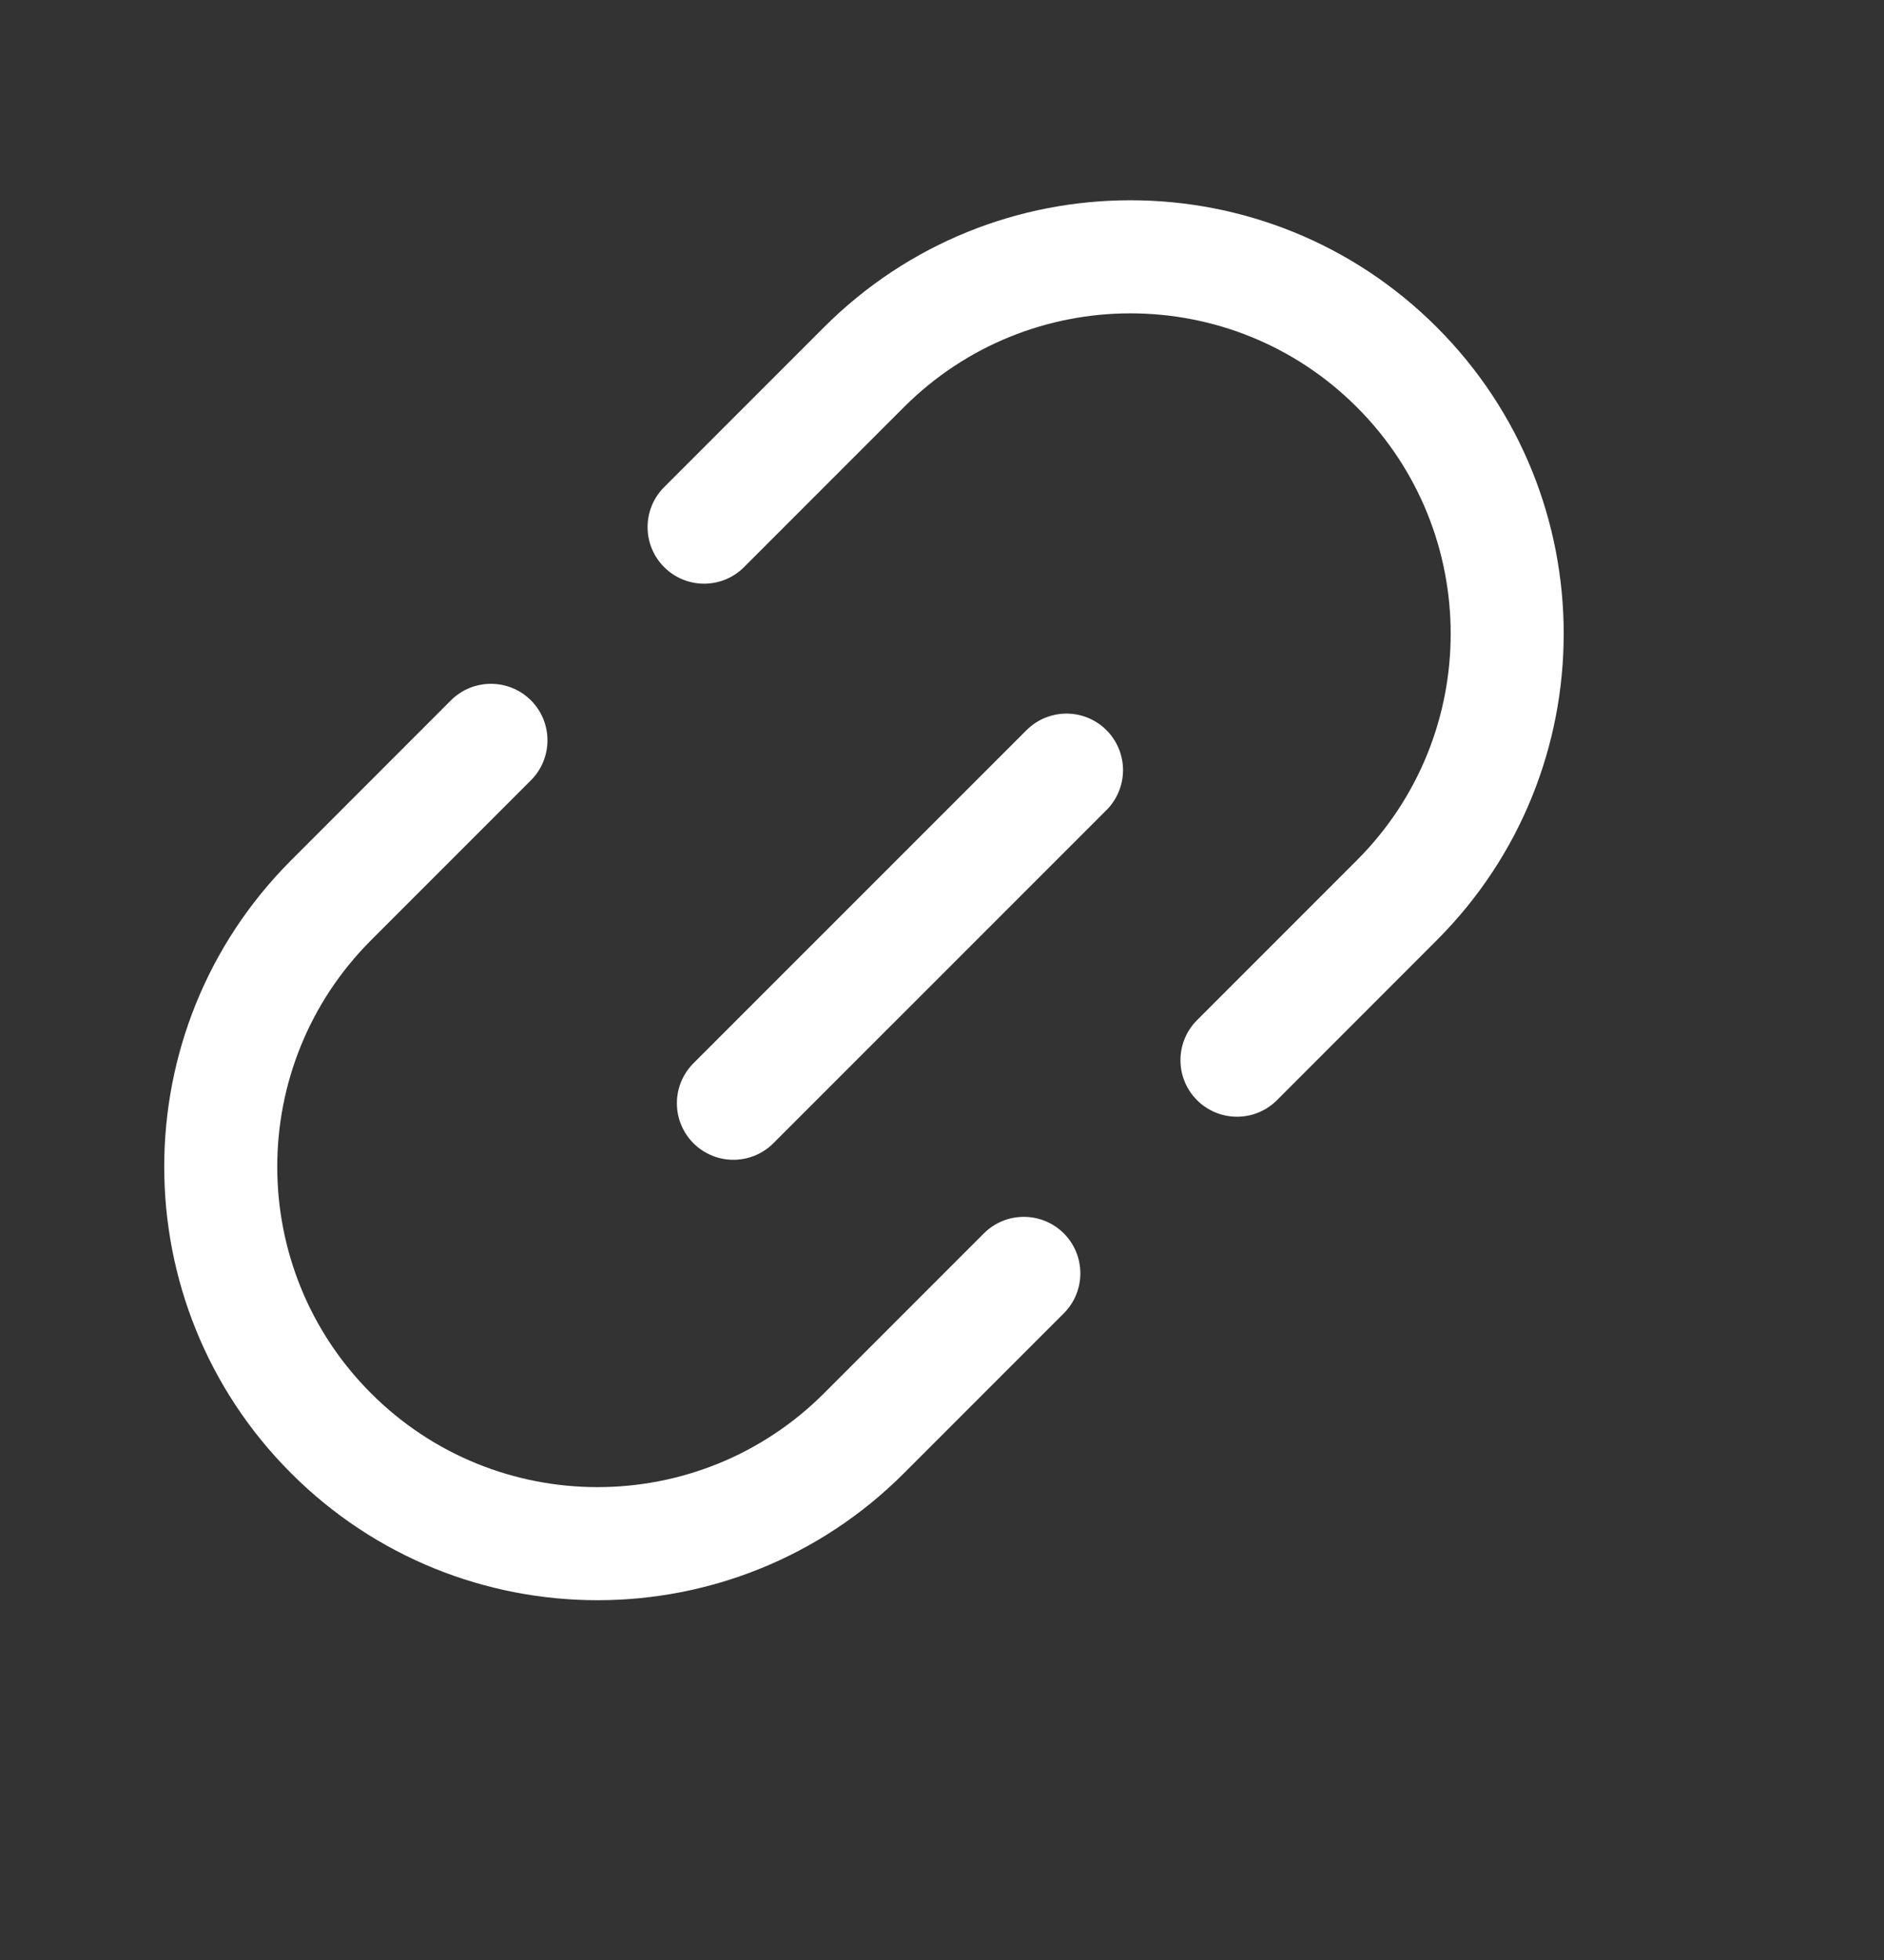 <svg width="25" height="26" viewBox="0 0 25 26" fill="none" xmlns="http://www.w3.org/2000/svg">
<rect x="0" y="0" width="25" height="26" fill="#333333" stroke="none"/>
<path d="M15.884 13.533C15.591 13.826 15.591 14.301 15.884 14.594C16.177 14.887 16.652 14.887 16.945 14.594L15.884 13.533ZM8.813 6.462C8.52 6.755 8.52 7.23 8.813 7.523C9.106 7.816 9.581 7.816 9.873 7.523L8.813 6.462ZM14.116 17.422C14.409 17.129 14.409 16.654 14.116 16.361C13.823 16.069 13.348 16.069 13.056 16.361L14.116 17.422ZM7.045 10.351C7.338 10.058 7.338 9.583 7.045 9.29C6.752 8.998 6.277 8.998 5.984 9.29L7.045 10.351ZM18.005 11.412L15.884 13.533L16.945 14.594L19.066 12.472L18.005 11.412ZM9.873 7.523L11.995 5.401L10.934 4.341L8.813 6.462L9.873 7.523ZM13.056 16.361L10.934 18.483L11.995 19.543L14.116 17.422L13.056 16.361ZM4.924 12.472L7.045 10.351L5.984 9.29L3.863 11.412L4.924 12.472ZM4.924 18.483C3.264 16.823 3.264 14.132 4.924 12.472L3.863 11.412C1.618 13.657 1.618 17.298 3.863 19.543L4.924 18.483ZM3.863 19.543C6.109 21.789 9.749 21.789 11.995 19.543L10.934 18.483C9.274 20.142 6.583 20.142 4.924 18.483L3.863 19.543ZM18.005 5.401C19.665 7.061 19.665 9.752 18.005 11.412L19.066 12.472C21.311 10.227 21.311 6.586 19.066 4.341L18.005 5.401ZM19.066 4.341C16.82 2.095 13.18 2.095 10.934 4.341L11.995 5.401C13.655 3.742 16.346 3.742 18.005 5.401L19.066 4.341Z" fill="white"/>
<path d="M14.152 10.216L9.732 14.635" stroke="white" stroke-width="1.5" stroke-linecap="round" stroke-linejoin="round"/>
</svg>
